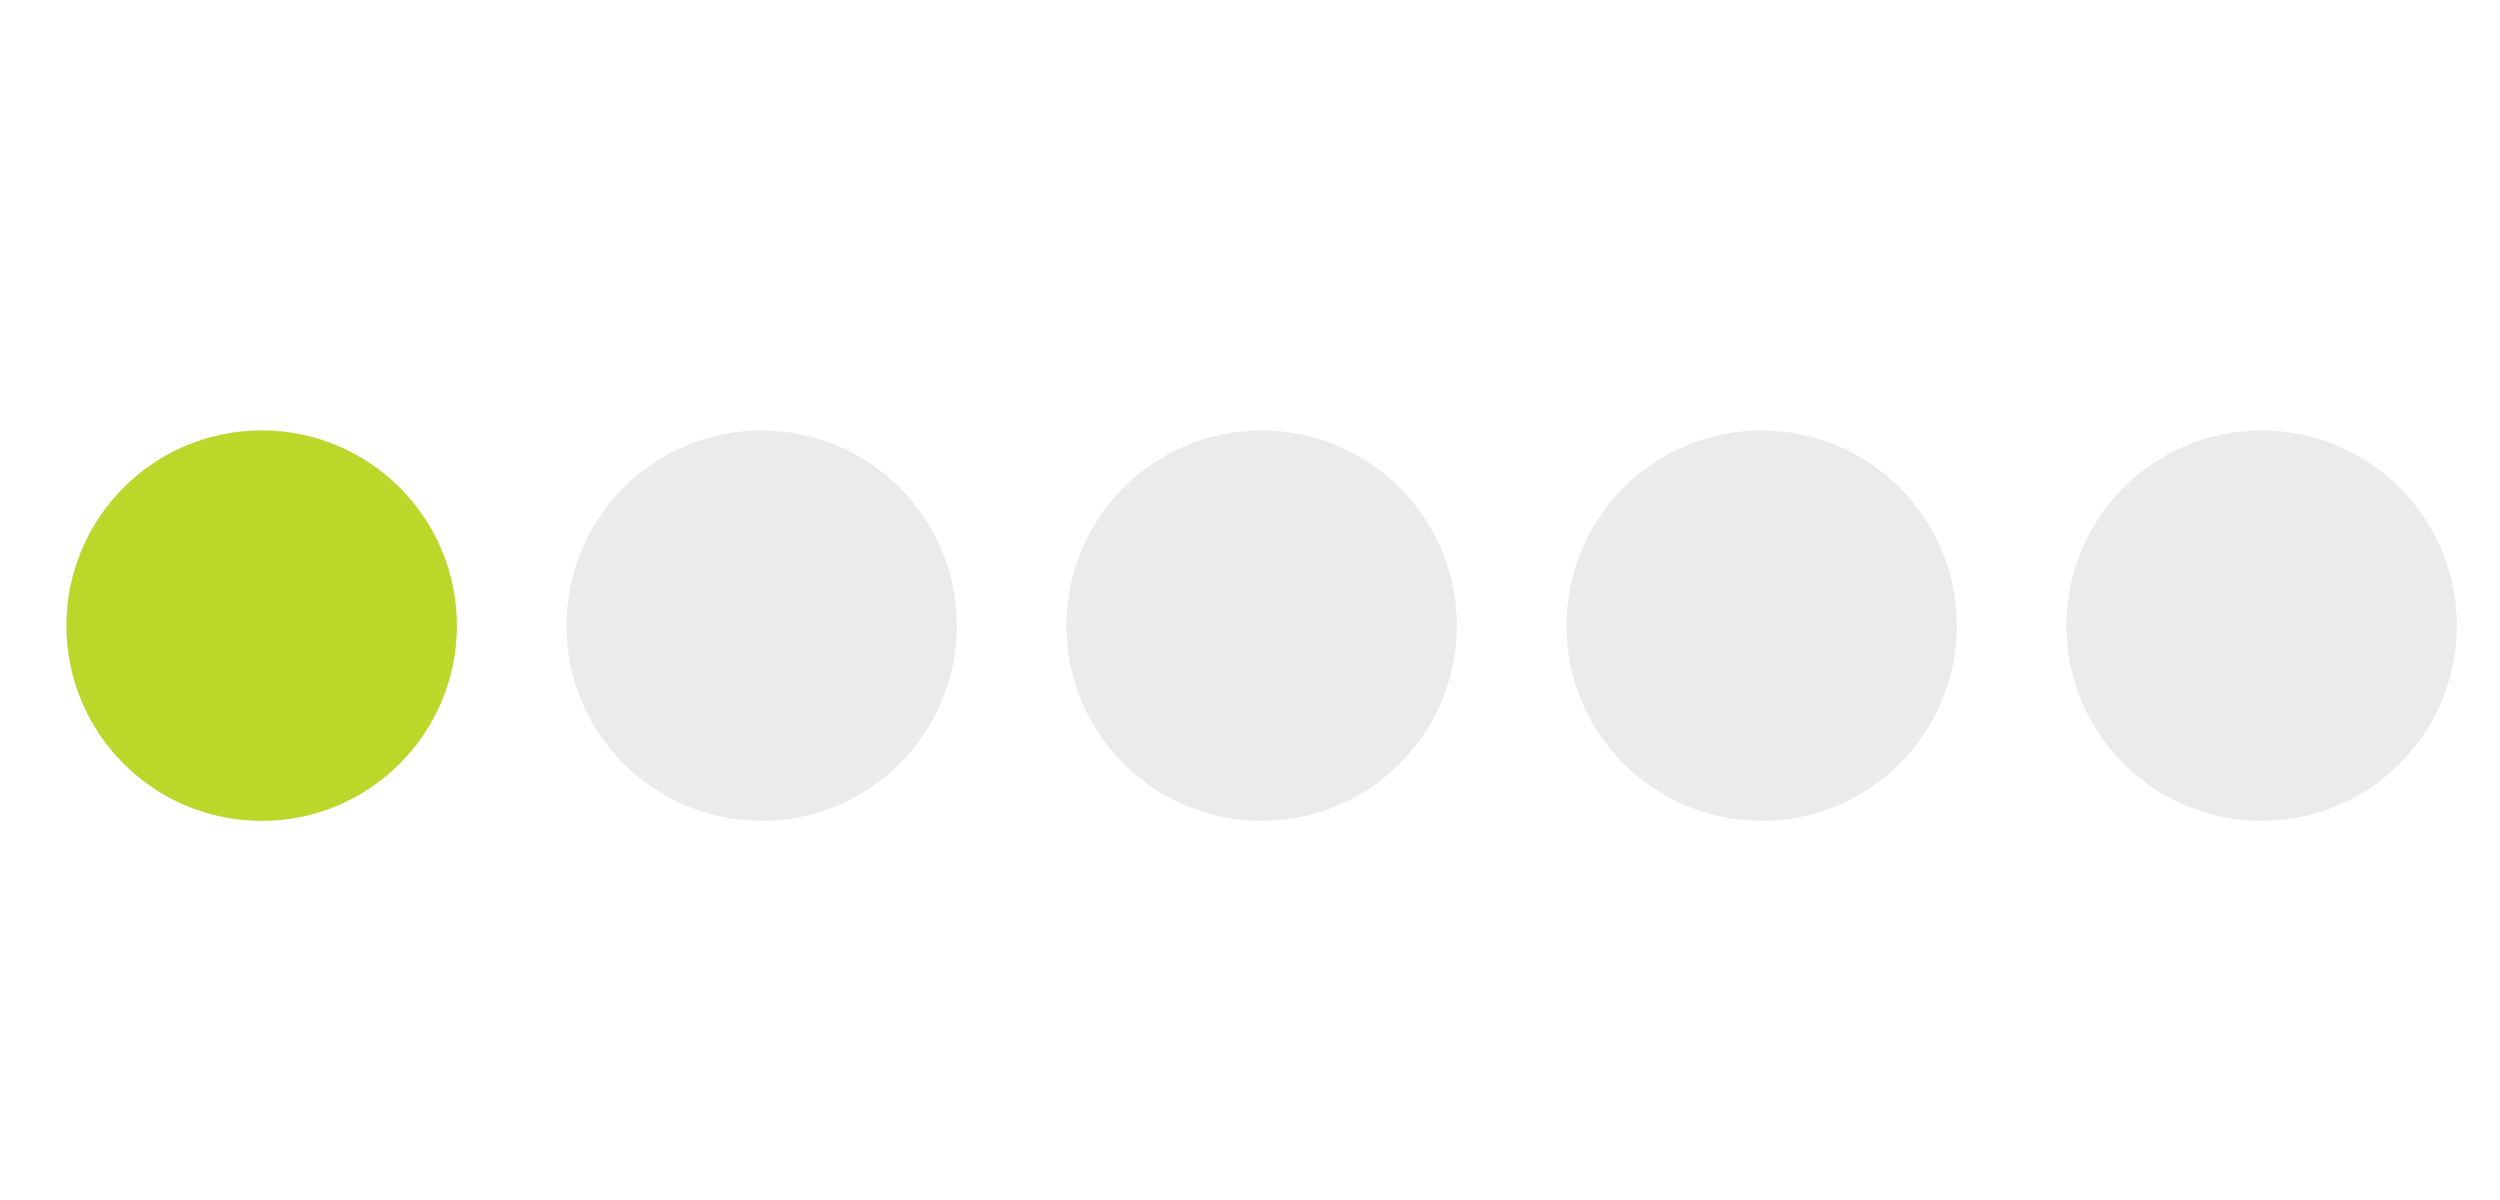 <?xml version="1.0" encoding="utf-8"?>
<!-- Generator: Adobe Illustrator 16.0.0, SVG Export Plug-In . SVG Version: 6.00 Build 0)  -->
<!DOCTYPE svg PUBLIC "-//W3C//DTD SVG 1.1//EN" "http://www.w3.org/Graphics/SVG/1.1/DTD/svg11.dtd">
<svg version="1.1" xmlns="http://www.w3.org/2000/svg" xmlns:xlink="http://www.w3.org/1999/xlink" x="0px" y="0px" width="50px"
	 height="24px" viewBox="0 0 50 24" enable-background="new 0 0 50 24" xml:space="preserve">
<g id="Layer_1">
	<circle id="_x35__1_" opacity="0.35" fill="#C6C5C1" cx="45.233" cy="12.513" r="3.904"/>
	<circle id="_x34__1_" opacity="0.35" fill="#C6C5C1" cx="35.233" cy="12.513" r="3.904"/>
	<circle id="_x33__1_" opacity="0.35" fill="#C6C5C1" cx="25.233" cy="12.513" r="3.904"/>
	<circle id="_x32__1_" opacity="0.35" fill="#C6C5C1" cx="15.233" cy="12.513" r="3.904"/>
	<circle id="_x31__1_" opacity="0.35" fill="#C6C5C1" cx="5.233" cy="12.513" r="3.904"/>
</g>
<g id="Layer_2">
	<circle id="_x35_" display="none" fill="#BCD62A" cx="45.233" cy="12.513" r="3.904"/>
	<circle id="_x34_" display="none" fill="#BCD62A" cx="35.233" cy="12.513" r="3.904"/>
	<circle id="_x33_" display="none" fill="#BCD62A" cx="25.233" cy="12.513" r="3.904"/>
	<circle id="_x32_" display="none" fill="#BCD62A" cx="15.233" cy="12.513" r="3.904"/>
	<circle id="_x31_" fill="#BCD62A" cx="5.233" cy="12.513" r="3.904"/>
</g>
</svg>

